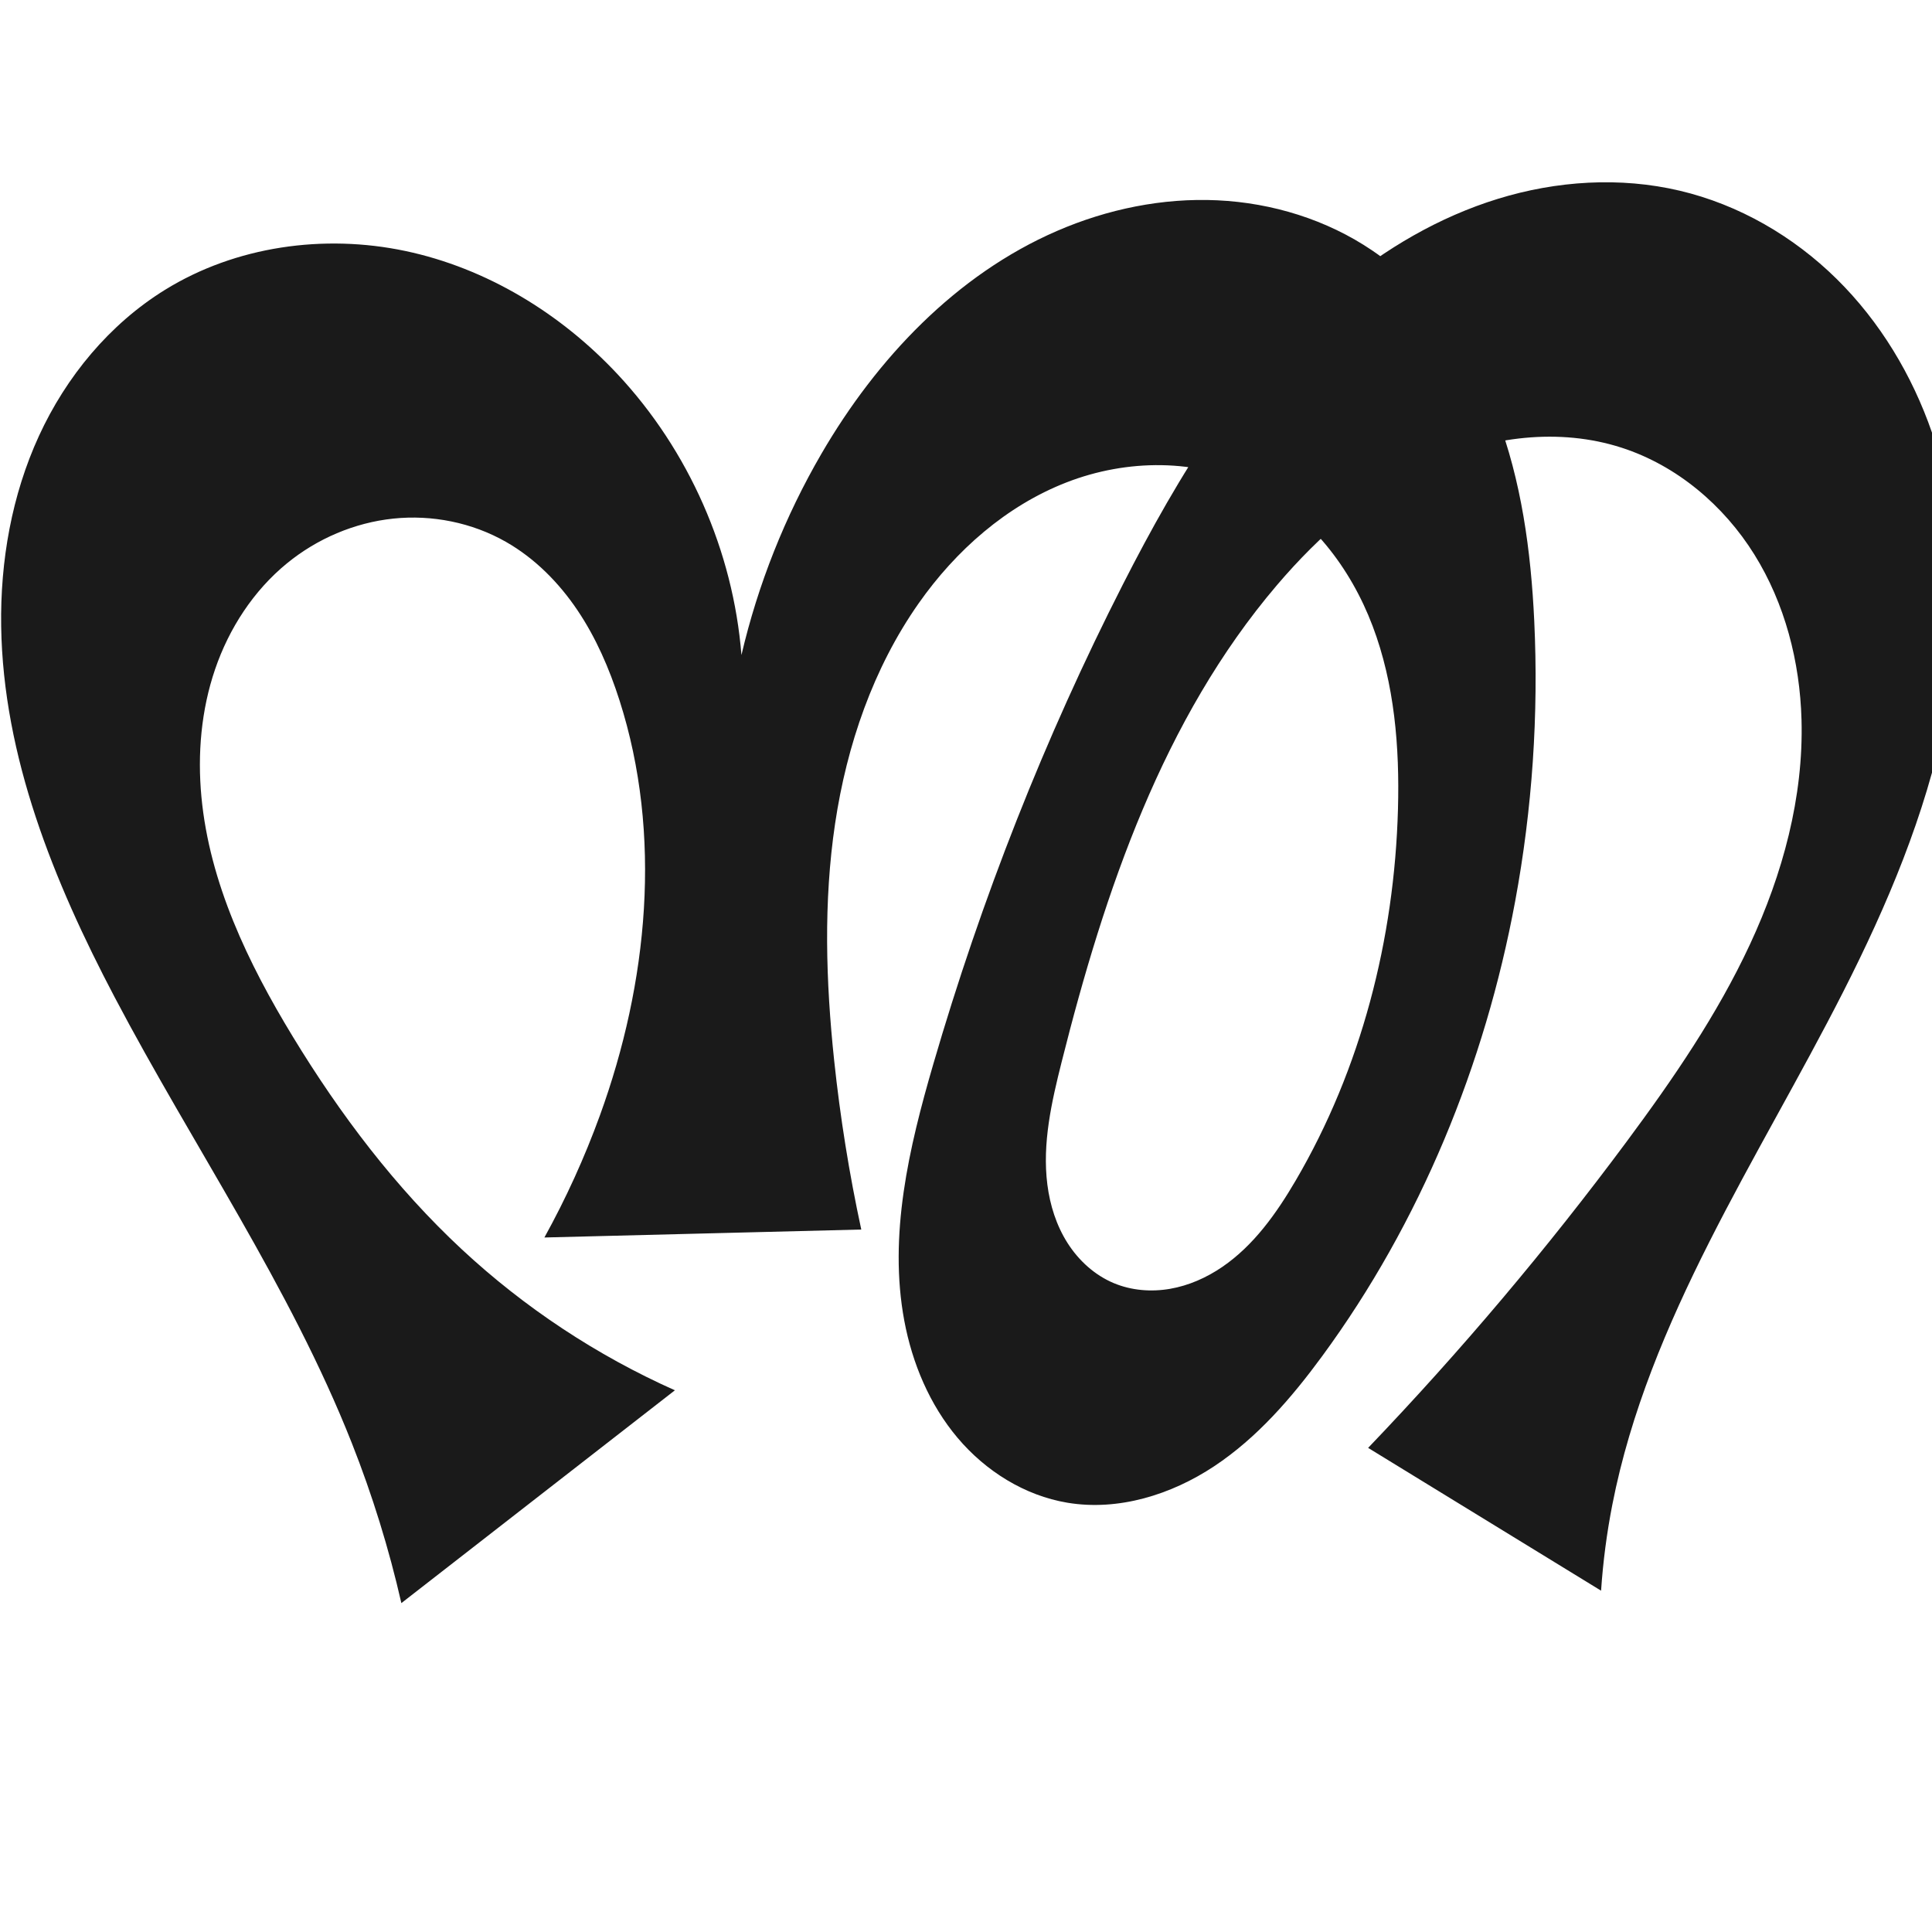 <?xml version="1.0" encoding="UTF-8" standalone="no"?>
<svg
   xmlns:dc="http://purl.org/dc/elements/1.1/"
   xmlns:cc="http://creativecommons.org/ns#"
   xmlns:rdf="http://www.w3.org/1999/02/22-rdf-syntax-ns#"
   xmlns:svg="http://www.w3.org/2000/svg"
   xmlns="http://www.w3.org/2000/svg"
   xmlns:sodipodi="http://sodipodi.sourceforge.net/DTD/sodipodi-0.dtd"
   xmlns:inkscape="http://www.inkscape.org/namespaces/inkscape"
   xml:space="preserve"
   width="1000"
   height="1000"
   version="1.1"
   style="clip-rule:evenodd;fill-rule:evenodd;image-rendering:optimizeQuality;shape-rendering:geometricPrecision;text-rendering:geometricPrecision"
   viewBox="0 0 1000 1000"
   id="svg10"
   sodipodi:docname="ന്ത.svg"
   inkscape:version="1.0.1 (3bc2e813f5, 2020-09-07)"><sodipodi:namedview
   pagecolor="#ffffff"
   bordercolor="#666666"
   borderopacity="1"
   objecttolerance="10"
   gridtolerance="10"
   guidetolerance="10"
   inkscape:pageopacity="0"
   inkscape:pageshadow="2"
   inkscape:window-width="1920"
   inkscape:window-height="1015"
   id="namedview12"
   showgrid="false"
   inkscape:zoom="0.9588368"
   inkscape:cx="631.09952"
   inkscape:cy="460.17416"
   inkscape:window-x="1920"
   inkscape:window-y="0"
   inkscape:window-maximized="1"
   inkscape:current-layer="svg10"
   showguides="true"
   inkscape:guide-bbox="true"
   inkscape:document-rotation="0"
   inkscape:snap-to-guides="true"><sodipodi:guide
     position="0,1000"
     orientation="0,1"
     id="guide16"
     inkscape:label=""
     inkscape:locked="true"
     inkscape:color="rgb(0,0,255)" /><sodipodi:guide
     position="1763.312,2036.169"
     orientation="1000,0"
     id="guide18" /><sodipodi:guide
     position="0,200"
     orientation="0,1"
     id="guide20"
     inkscape:label="base"
     inkscape:locked="true"
     inkscape:color="rgb(0,0,255)" /><inkscape:grid
     type="xygrid"
     id="grid24"
     originx="-473.376"
     originy="-489.692" /><sodipodi:guide
     position="0,0"
     orientation="0,1"
     id="guide34"
     inkscape:label="bottom"
     inkscape:locked="true"
     inkscape:color="rgb(0,0,255)" /><sodipodi:guide
     position="225.051,1693.319"
     orientation="0,1"
     id="guide44"
     inkscape:label=""
     inkscape:locked="false"
     inkscape:color="rgb(0,0,255)" /><sodipodi:guide
     position="0,900"
     orientation="0,1"
     id="guide46"
     inkscape:label=""
     inkscape:locked="true"
     inkscape:color="rgb(0,0,255)" /><sodipodi:guide
     position="778.789,579.957"
     orientation="-1,0"
     id="guide841"
     inkscape:label=""
     inkscape:locked="false"
     inkscape:color="rgb(0,0,255)" /><sodipodi:guide
     position="0,1000"
     orientation="0,1000"
     id="guide860" /><sodipodi:guide
     position="1000,1000"
     orientation="1000,0"
     id="guide862" /><sodipodi:guide
     position="1000,0"
     orientation="0,-1000"
     id="guide864" /><sodipodi:guide
     position="0,0"
     orientation="-1000,0"
     id="guide866" /></sodipodi:namedview>
 <defs
   id="defs4"><inkscape:path-effect
   effect="spiro"
   id="path-effect862"
   is_visible="true"
   lpeversion="1" /><inkscape:path-effect
   effect="spiro"
   id="path-effect1521"
   is_visible="true"
   lpeversion="1" /><inkscape:path-effect
   effect="spiro"
   id="path-effect858"
   is_visible="true"
   lpeversion="1" /><inkscape:path-effect
   effect="spiro"
   id="path-effect854"
   is_visible="true"
   lpeversion="1" />
  <style
   type="text/css"
   id="style2">
   <![CDATA[
    .fil0 {fill:#EF7F1A;fill-rule:nonzero}
   ]]>
  </style>
 <inkscape:path-effect
   effect="spiro"
   id="path-effect1214"
   is_visible="true"
   lpeversion="1" /><inkscape:path-effect
   effect="spiro"
   id="path-effect1195"
   is_visible="true"
   lpeversion="1" /><inkscape:path-effect
   effect="spiro"
   id="path-effect992"
   is_visible="true"
   lpeversion="1" /><inkscape:path-effect
   effect="spiro"
   id="path-effect287"
   is_visible="true"
   lpeversion="1" /><inkscape:path-effect
   effect="spiro"
   id="path-effect1032"
   is_visible="true"
   lpeversion="1" /><inkscape:path-effect
   effect="spiro"
   id="path-effect1218"
   is_visible="true"
   lpeversion="1" /><inkscape:path-effect
   effect="spiro"
   id="path-effect309"
   is_visible="true"
   lpeversion="1" /><inkscape:path-effect
   effect="spiro"
   id="path-effect1176"
   is_visible="true"
   lpeversion="1" /><inkscape:path-effect
   effect="spiro"
   id="path-effect1026"
   is_visible="true"
   lpeversion="1" /><inkscape:path-effect
   effect="spiro"
   id="path-effect1030"
   is_visible="true"
   lpeversion="1" /></defs>
 
<path
   style="display:inline;fill:#1a1a1a;fill-rule:nonzero;stroke:none;stroke-width:2.095px;stroke-linecap:butt;stroke-linejoin:miter;stroke-opacity:1"
   d="M 207.747,829.762 C 201.317,801.561 192.737,773.849 182.106,746.948 150.037,665.794 99.904,593.244 59.274,516.019 27.836,456.264 1.617,391.636 0.605,324.122 0.099,290.366 6.079,256.281 20.173,225.603 c 14.094,-30.678 36.514,-57.824 65.227,-75.582 36.594,-22.632 82.263,-28.996 124.365,-20.12 42.102,8.876 80.515,32.377 109.896,63.811 36.845,39.419 59.837,91.54 64.109,145.328 8.55,-36.549 22.568,-71.815 41.444,-104.26 28.595,-49.15 69.694,-92.622 121.866,-115.237 26.086,-11.307 54.655,-17.2 83.055,-15.866 28.4,1.335 56.586,10.024 80.127,25.968 29.967,20.296 51.405,51.565 64.324,85.374 12.919,33.808 17.827,70.183 19.537,106.336 2.296,48.544 -1.018,97.353 -9.875,145.137 -15.671,84.552 -49.041,166.158 -99.918,235.486 -15.81,21.543 -33.575,42.154 -55.842,56.926 -22.267,14.772 -49.611,23.294 -75.97,18.904 -22.156,-3.69 -42.347,-16.38 -56.837,-33.541 -14.49,-17.162 -23.485,-38.566 -27.613,-60.645 -8.256,-44.157 2.389,-89.516 14.947,-132.647 24.939,-85.649 57.716,-169.037 98.212,-248.521 28.871,-56.666 62.59,-112.459 111.321,-153.322 24.366,-20.431 52.343,-36.846 82.731,-46.212 30.388,-9.366 63.236,-11.512 94.184,-4.207 30.619,7.227 58.838,23.612 81.234,45.707 22.396,22.095 39.032,49.77 49.301,79.508 16.386,47.449 16.555,99.473 6.575,148.67 -9.98,49.197 -29.736,95.91 -52.482,140.659 -44.163,86.883 -100.821,169.898 -119.548,265.545 -2.878,14.701 -4.825,29.585 -5.825,44.532 L 708.141,749.421 c 47.883,-50.016 92.631,-103.033 133.892,-158.638 23.923,-32.24 46.791,-65.548 63.728,-101.947 16.937,-36.399 27.819,-76.203 26.698,-116.334 -0.837,-29.98 -8.561,-60.053 -24.421,-85.508 -15.86,-25.455 -40.135,-46.031 -68.671,-55.258 -32.326,-10.453 -68.346,-5.854 -99.266,8.224 -30.92,14.078 -57.122,37.039 -79.154,62.9 -59.034,69.293 -89.199,158.353 -111.402,246.635 -5.242,20.842 -10.149,42.328 -7.435,63.647 1.357,10.659 4.668,21.159 10.434,30.227 5.766,9.068 14.067,16.65 23.981,20.793 9.101,3.804 19.327,4.618 29.047,2.939 9.72,-1.678 18.939,-5.783 27.082,-11.348 16.287,-11.13 28.03,-27.703 37.998,-44.726 33.93,-57.947 51.086,-125.057 52.932,-192.181 0.883,-32.117 -1.761,-64.818 -13.139,-94.865 -11.378,-30.047 -32.249,-57.37 -60.971,-71.768 -29.903,-14.989 -66.242,-14.659 -97.417,-2.537 -31.176,12.121 -57.342,35.237 -76.563,62.613 -23.558,33.554 -37.186,73.415 -43.247,113.962 -6.061,40.548 -4.801,81.89 -0.488,122.661 3.109,29.388 7.795,58.609 14.031,87.496 l -164.013,4.12 c 11.181,-20.233 20.781,-41.338 28.684,-63.062 24.98,-68.665 32.472,-145.419 10.175,-215.001 -5.254,-16.395 -12.154,-32.366 -21.775,-46.642 -9.621,-14.276 -22.055,-26.843 -37.014,-35.364 -17.53,-9.987 -38.262,-14.125 -58.328,-12.022 -20.065,2.103 -39.386,10.382 -55.001,23.157 -17.289,14.146 -29.926,33.601 -37.161,54.736 -7.236,21.135 -9.197,43.895 -7.104,66.136 4.186,44.482 24.106,85.983 47.329,124.152 24.456,40.196 53.093,78.111 87.551,110.149 32.394,30.119 69.791,54.846 110.19,72.857 z"
   id="path1087-1-75"
   inkscape:path-effect="#path-effect1030"
   inkscape:original-d="m 207.74684,829.76245 c -12.76427,-34.18253 -14.53257,-56.137 -25.6405,-82.81444 C 148.59214,666.45857 77.346458,601.3136 59.274313,516.01895 33.922282,396.36565 -11.405066,224.77671 85.400289,150.02133 148.27013,101.47184 257.39242,144.39412 319.6609,193.71261 c 41.50526,32.87348 64.10948,145.32777 64.10948,145.32777 0,0 14.67054,-78.14763 41.44351,-104.25955 72.50017,-70.71006 191.8699,-144.809656 285.04784,-105.13524 64.1745,27.32498 71.90881,122.99136 83.86135,191.70931 8.30957,47.77369 1.3974,97.97477 -9.8749,145.13735 -19.82178,82.93298 -43.37235,171.66254 -99.91799,235.48551 -33.61435,37.94046 -84.6584,94.42985 -131.81196,75.83028 C 478.95377,748.79078 479.89158,629.99442 483.01547,550.97561 486.53415,461.9706 526.19898,372.49807 581.22752,302.45428 653.91447,209.93376 752.13388,89.939031 869.46442,98.713144 929.59043,103.20944 980.78065,166.77887 1000,223.92754 c 31.1269,92.55561 -18.70167,195.54599 -45.90747,289.32908 -22.90378,78.95327 -89.59124,204.2663 -119.54829,265.54461 -10.28426,21.03686 -5.82521,44.53189 -5.82521,44.53189 L 708.14128,749.4208 c 0,0 97.90865,-99.53365 133.89217,-158.63785 40.95504,-67.27008 97.95773,-139.88478 90.42632,-218.28029 C 927.08019,316.50579 893.04969,248.55345 839.36751,231.73642 778.2708,212.59664 707.22544,258.61676 660.94775,302.86057 595.74342,365.19919 558.24469,459.70689 549.5454,549.4957 c -3.78659,39.08287 -8.98605,98.91027 26.98,114.66631 33.00181,14.45747 71.95628,-24.73457 94.12696,-53.13526 40.88711,-52.37648 57.90125,-125.92163 52.93181,-192.18139 -4.54644,-60.61971 -18.35642,-142.40591 -74.11018,-166.6327 -56.27045,-24.45131 -133.96268,13.56897 -173.97991,60.07543 -52.3165,60.80021 -42.78161,156.41846 -43.73415,236.62304 -0.35078,29.53584 14.03136,87.49584 14.03136,87.49584 l -164.01333,4.12025 c 0,0 23.2598,-40.61503 28.68362,-63.06202 16.8512,-69.74039 30.50826,-146.19573 10.17472,-215.00149 -9.53206,-32.25511 -28.15389,-68.12479 -58.78974,-82.00633 -34.57432,-15.66612 -88.01026,-17.14572 -113.32833,11.13514 -54.481448,60.85701 -24.334,168.07482 3.06305,245.02419 15.73151,44.18468 52.96972,78.46425 87.55113,110.14851 32.46628,29.74634 110.1904,72.85749 110.1904,72.85749 z"
   sodipodi:nodetypes="caaaacaaaaaaaaaassccaaaaaaaaaaaccaaaaaacc" /></svg>

